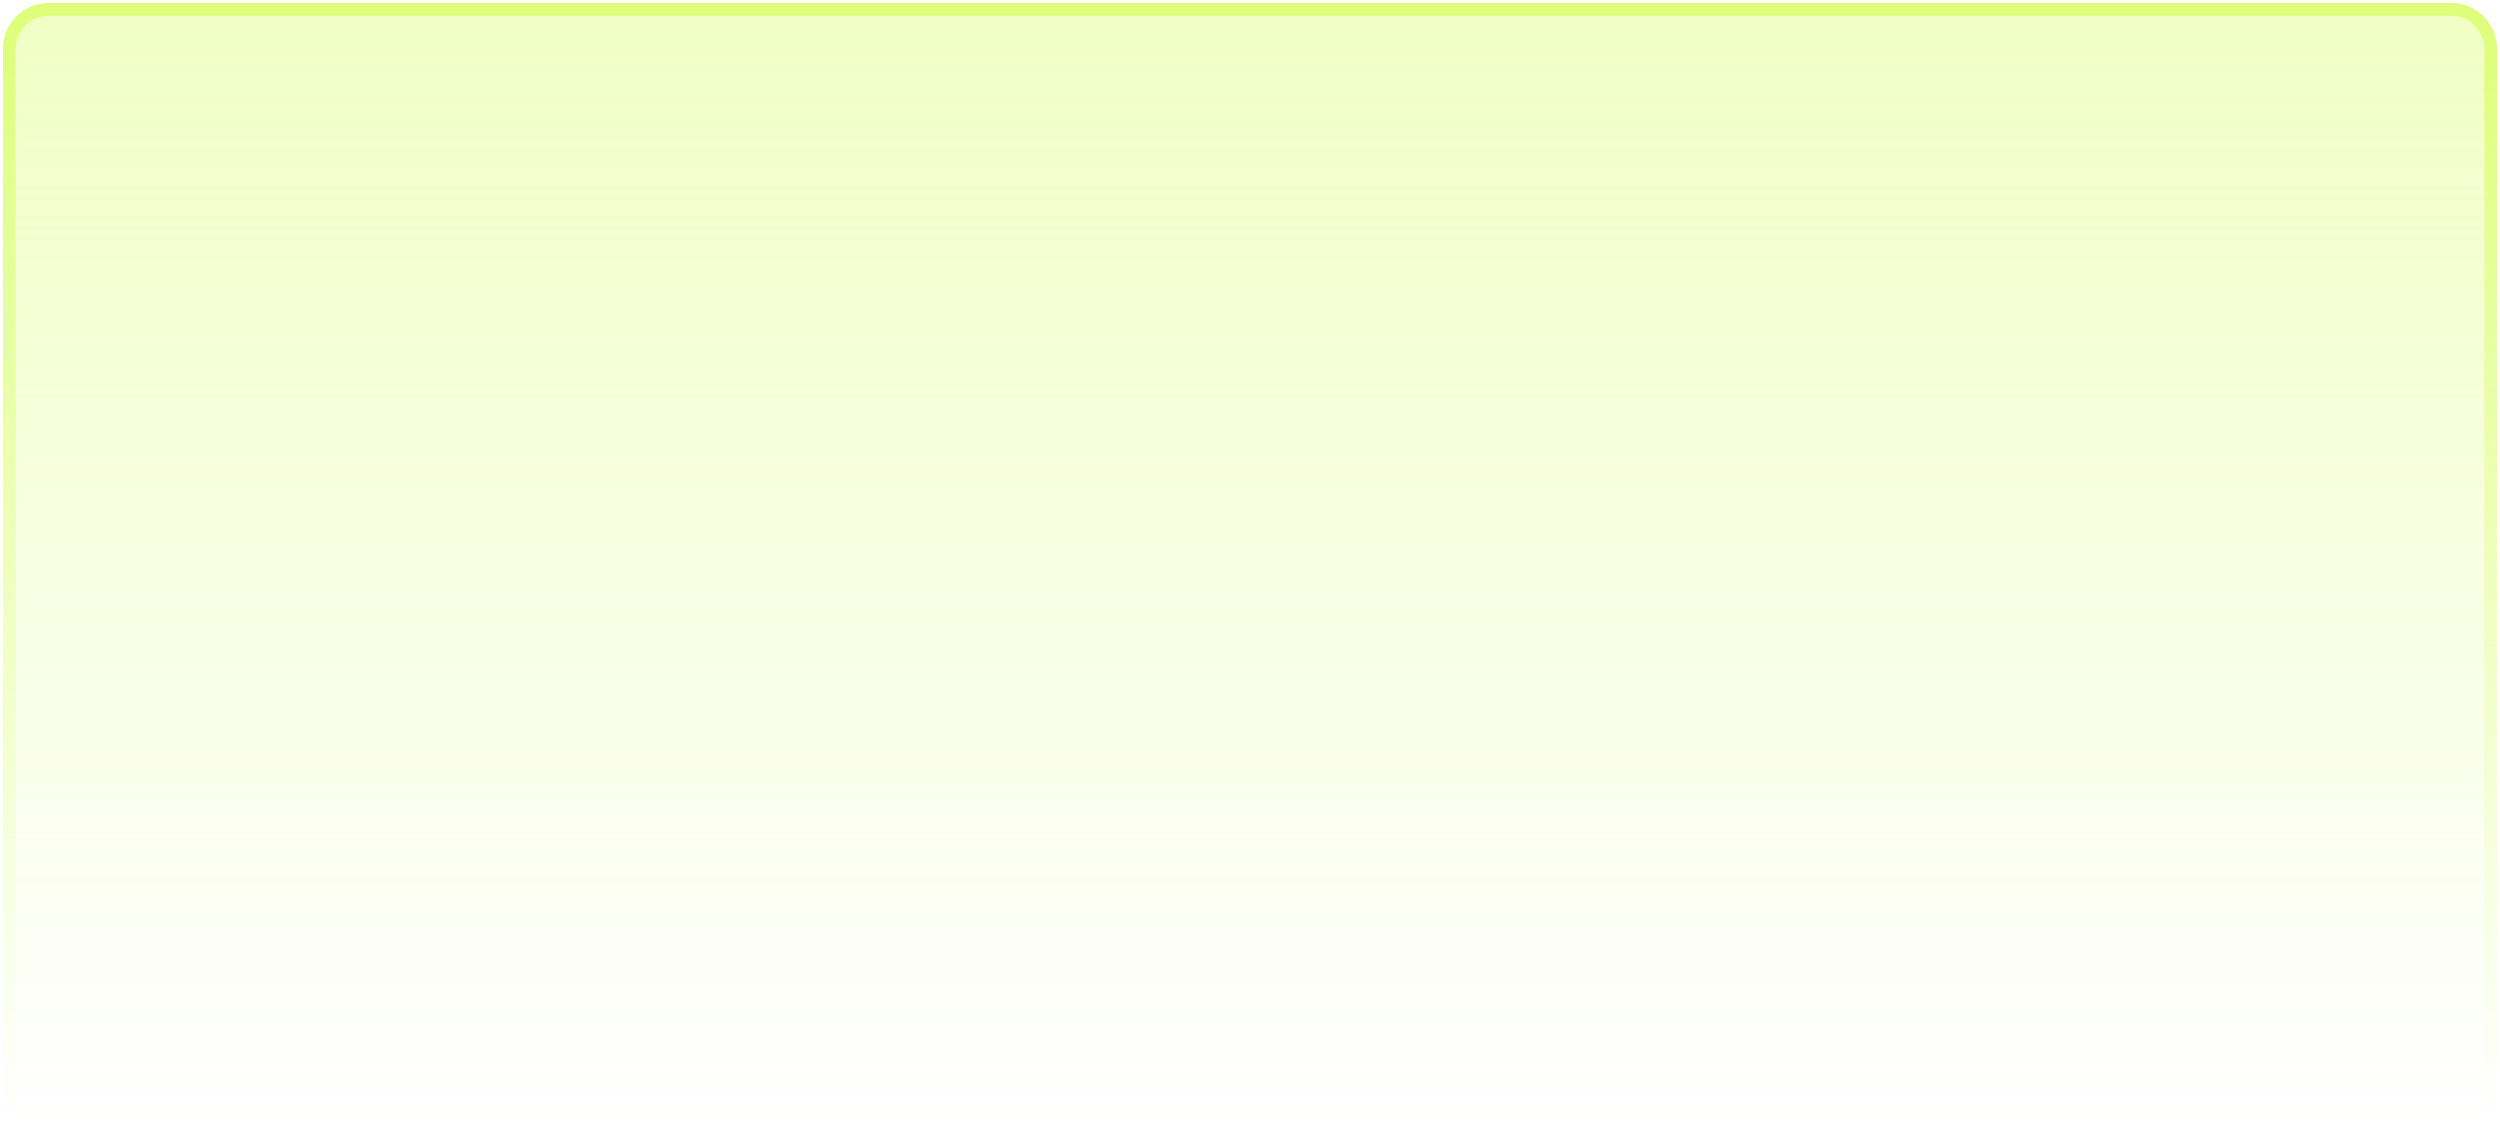 <svg width="632" height="289" viewBox="0 0 632 289" fill="none" xmlns="http://www.w3.org/2000/svg">
<g opacity="0.7" filter="url(#filter0_b_302_188)">
<path d="M4 12.407C4 7.764 7.764 4 12.407 4H619.593C624.236 4 628 7.764 628 12.407V276.593C628 281.236 624.236 285 619.593 285H12.407C7.764 285 4 281.236 4 276.593V12.407Z" fill="url(#paint0_linear_302_188)"/>
<path d="M619.593 2.368H12.407C6.862 2.368 2.368 6.862 2.368 12.407V276.593C2.368 282.138 6.862 286.632 12.407 286.632H619.593C625.138 286.632 629.632 282.138 629.632 276.593V12.407C629.632 6.862 625.138 2.368 619.593 2.368Z" stroke="url(#paint1_linear_302_188)" stroke-width="3.265"/>
</g>
<defs>
<filter id="filter0_b_302_188" x="-3.618" y="-3.618" width="639.236" height="296.236" filterUnits="userSpaceOnUse" color-interpolation-filters="sRGB">
<feFlood flood-opacity="0" result="BackgroundImageFix"/>
<feGaussianBlur in="BackgroundImageFix" stdDeviation="2.177"/>
<feComposite in2="SourceAlpha" operator="in" result="effect1_backgroundBlur_302_188"/>
<feBlend mode="normal" in="SourceGraphic" in2="effect1_backgroundBlur_302_188" result="shape"/>
</filter>
<linearGradient id="paint0_linear_302_188" x1="324.544" y1="-353.838" x2="324.544" y2="284.7" gradientUnits="userSpaceOnUse">
<stop stop-color="#D0FE42"/>
<stop offset="1" stop-color="#D0FE42" stop-opacity="0"/>
</linearGradient>
<linearGradient id="paint1_linear_302_188" x1="316" y1="4" x2="316" y2="285" gradientUnits="userSpaceOnUse">
<stop stop-color="#D0FE42"/>
<stop offset="1" stop-color="#D0FE42" stop-opacity="0"/>
</linearGradient>
</defs>
</svg>
